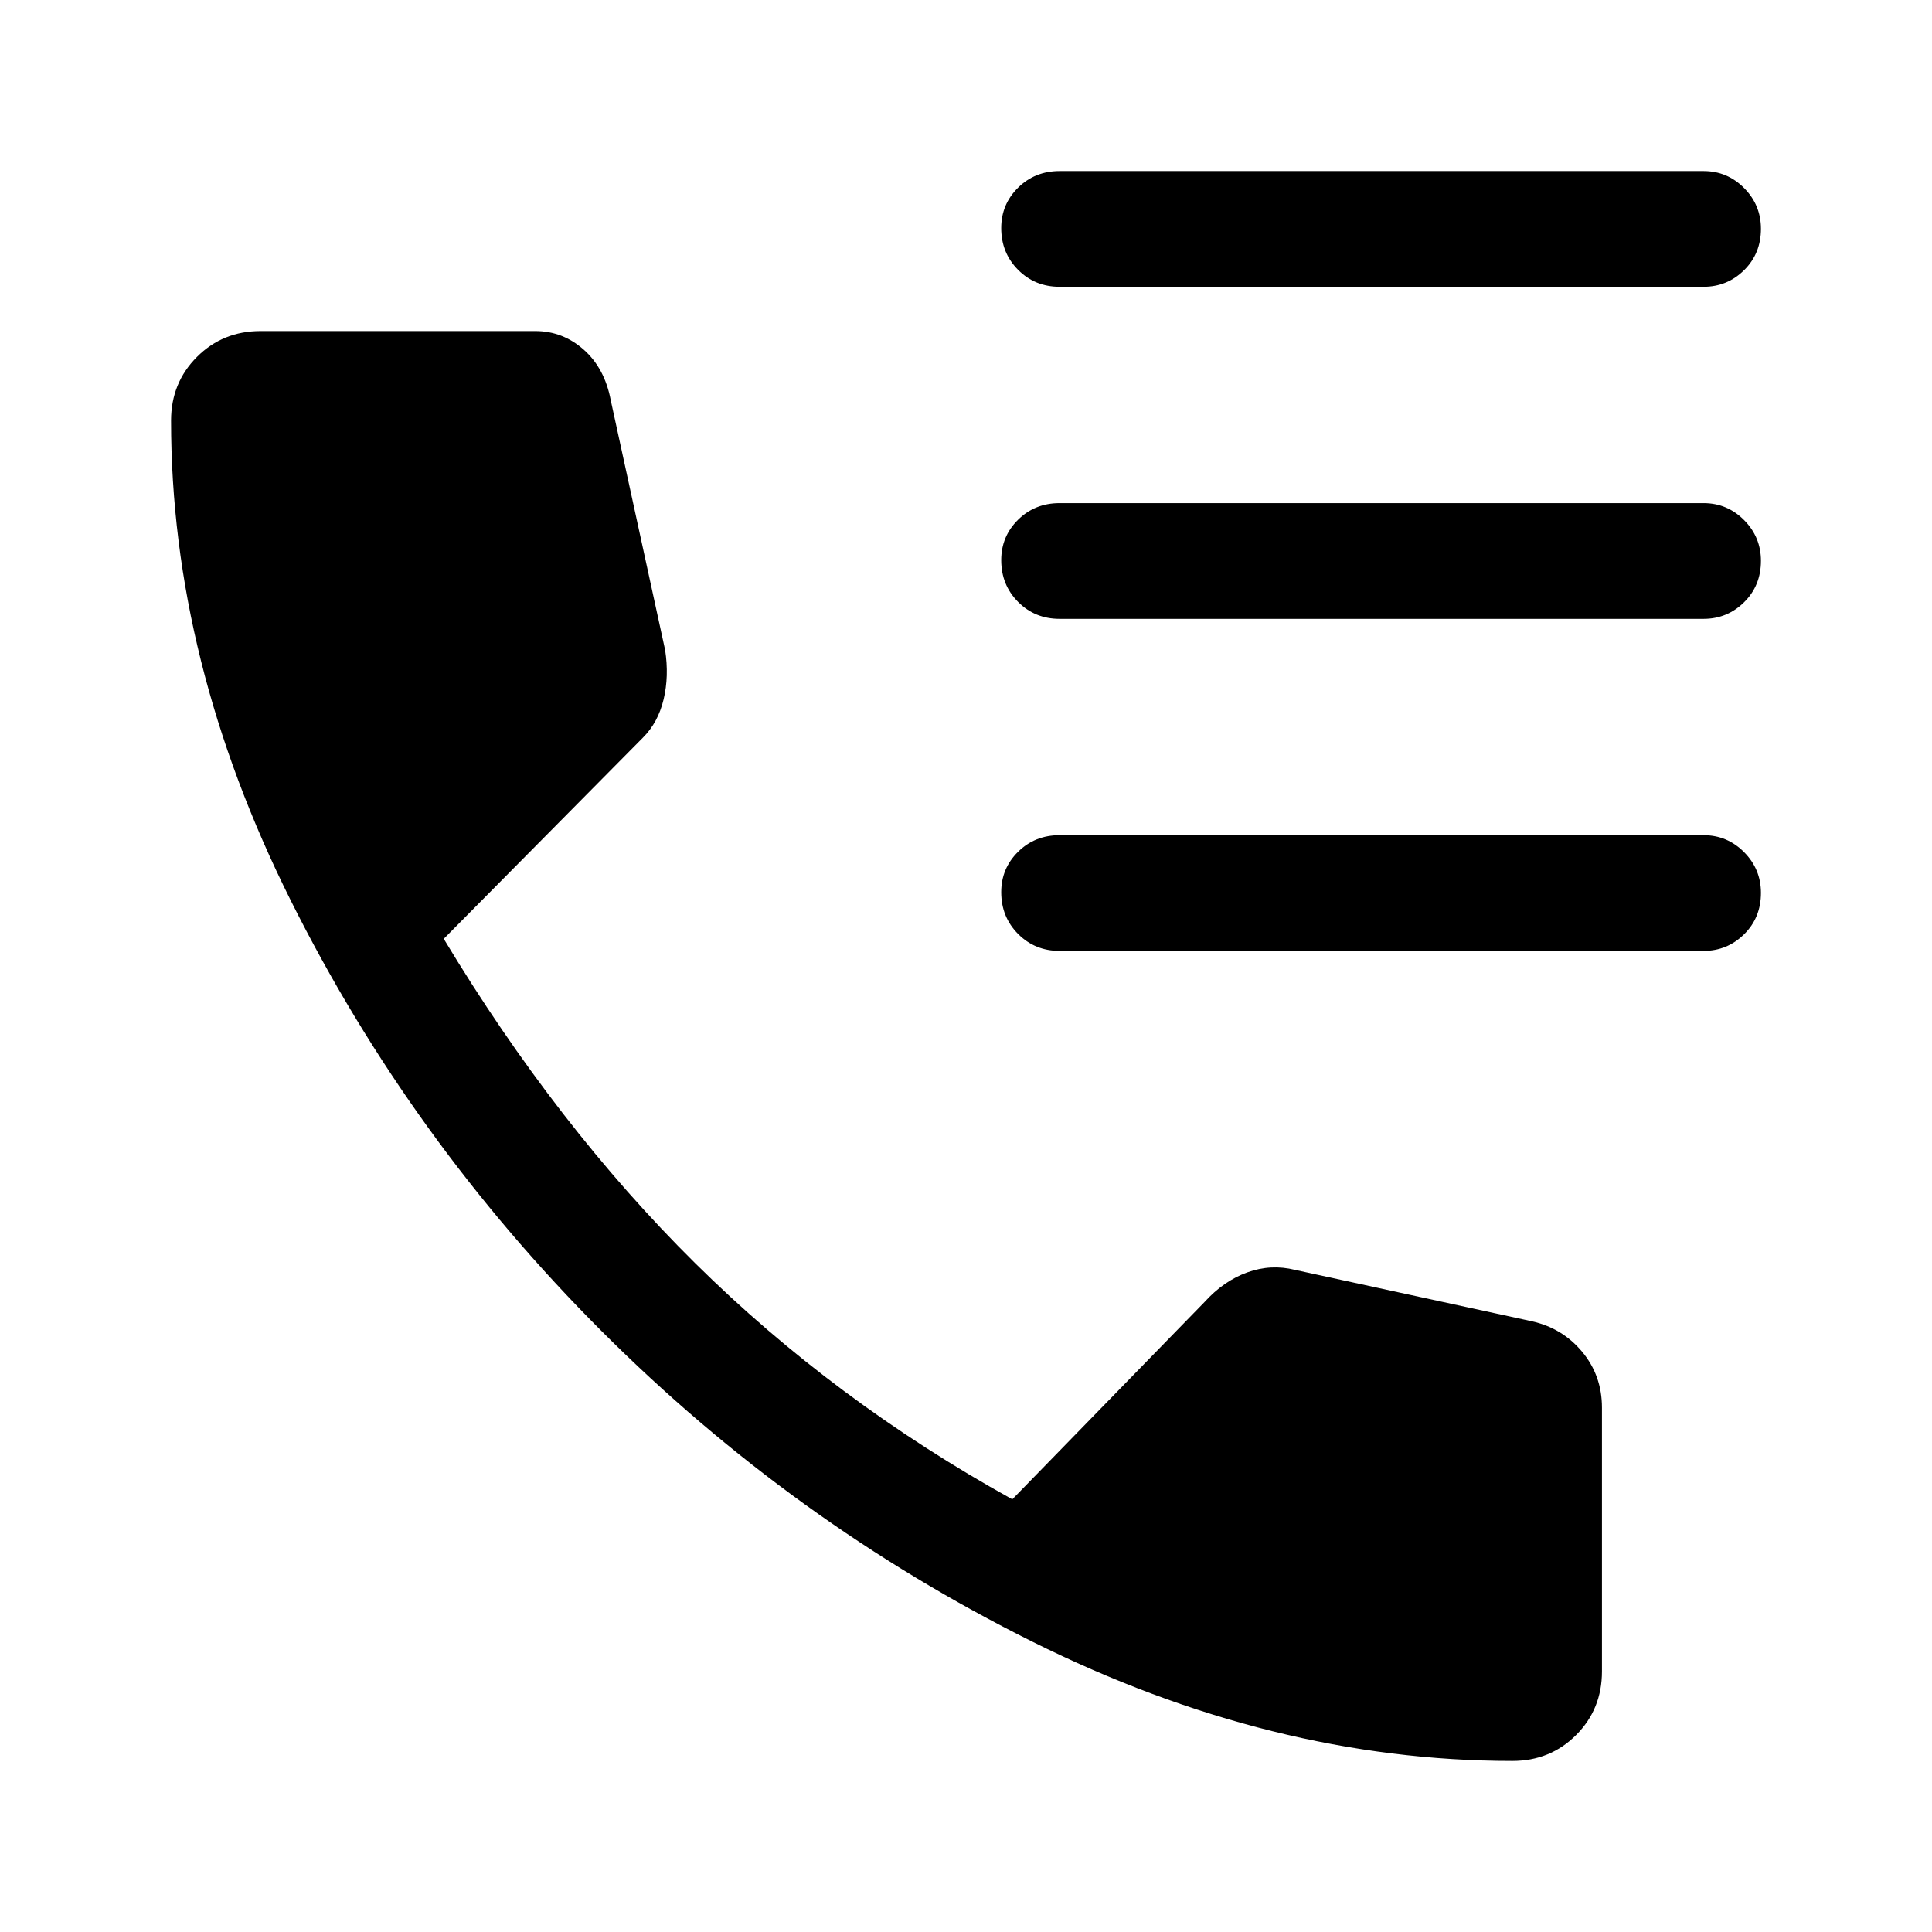 <svg xmlns="http://www.w3.org/2000/svg" height="48" viewBox="0 -960 960 960" width="48"><path d="M526.5-817.5q-12.25 0-20.625-8.425-8.375-8.426-8.375-20.75 0-11.825 8.375-20.075T526.5-875h320q11.75 0 20.125 8.425 8.375 8.426 8.375 20.25 0 12.325-8.375 20.575T846.5-817.5h-320Zm0 165q-12.25 0-20.625-8.425-8.375-8.426-8.375-20.75 0-11.825 8.375-20.075T526.5-710h320q11.75 0 20.125 8.425 8.375 8.426 8.375 20.25 0 12.325-8.375 20.575T846.5-652.5h-320Zm0 165q-12.25 0-20.625-8.425-8.375-8.426-8.375-20.75 0-11.825 8.375-20.075T526.5-545h320q11.75 0 20.125 8.425 8.375 8.426 8.375 20.25 0 12.325-8.375 20.575T846.5-487.5h-320ZM751.5-85Q632-85 513-144.25T299-298.5q-95-95-154.5-214T85-751q0-18.786 12.857-31.643T129.5-795.5H266q13.611 0 24.056 9.25Q300.5-777 303.5-761l27 124q2 13-.75 24.5t-10.25 19l-99 100q56 93 125 161.25T503-215l95.5-98q9.5-10.5 21.25-14.75T643.5-329L761-303.5q15.312 3.375 25.156 15.188Q796-276.5 796-260.5v131q0 18.786-12.857 31.643T751.5-85Z"/></svg>